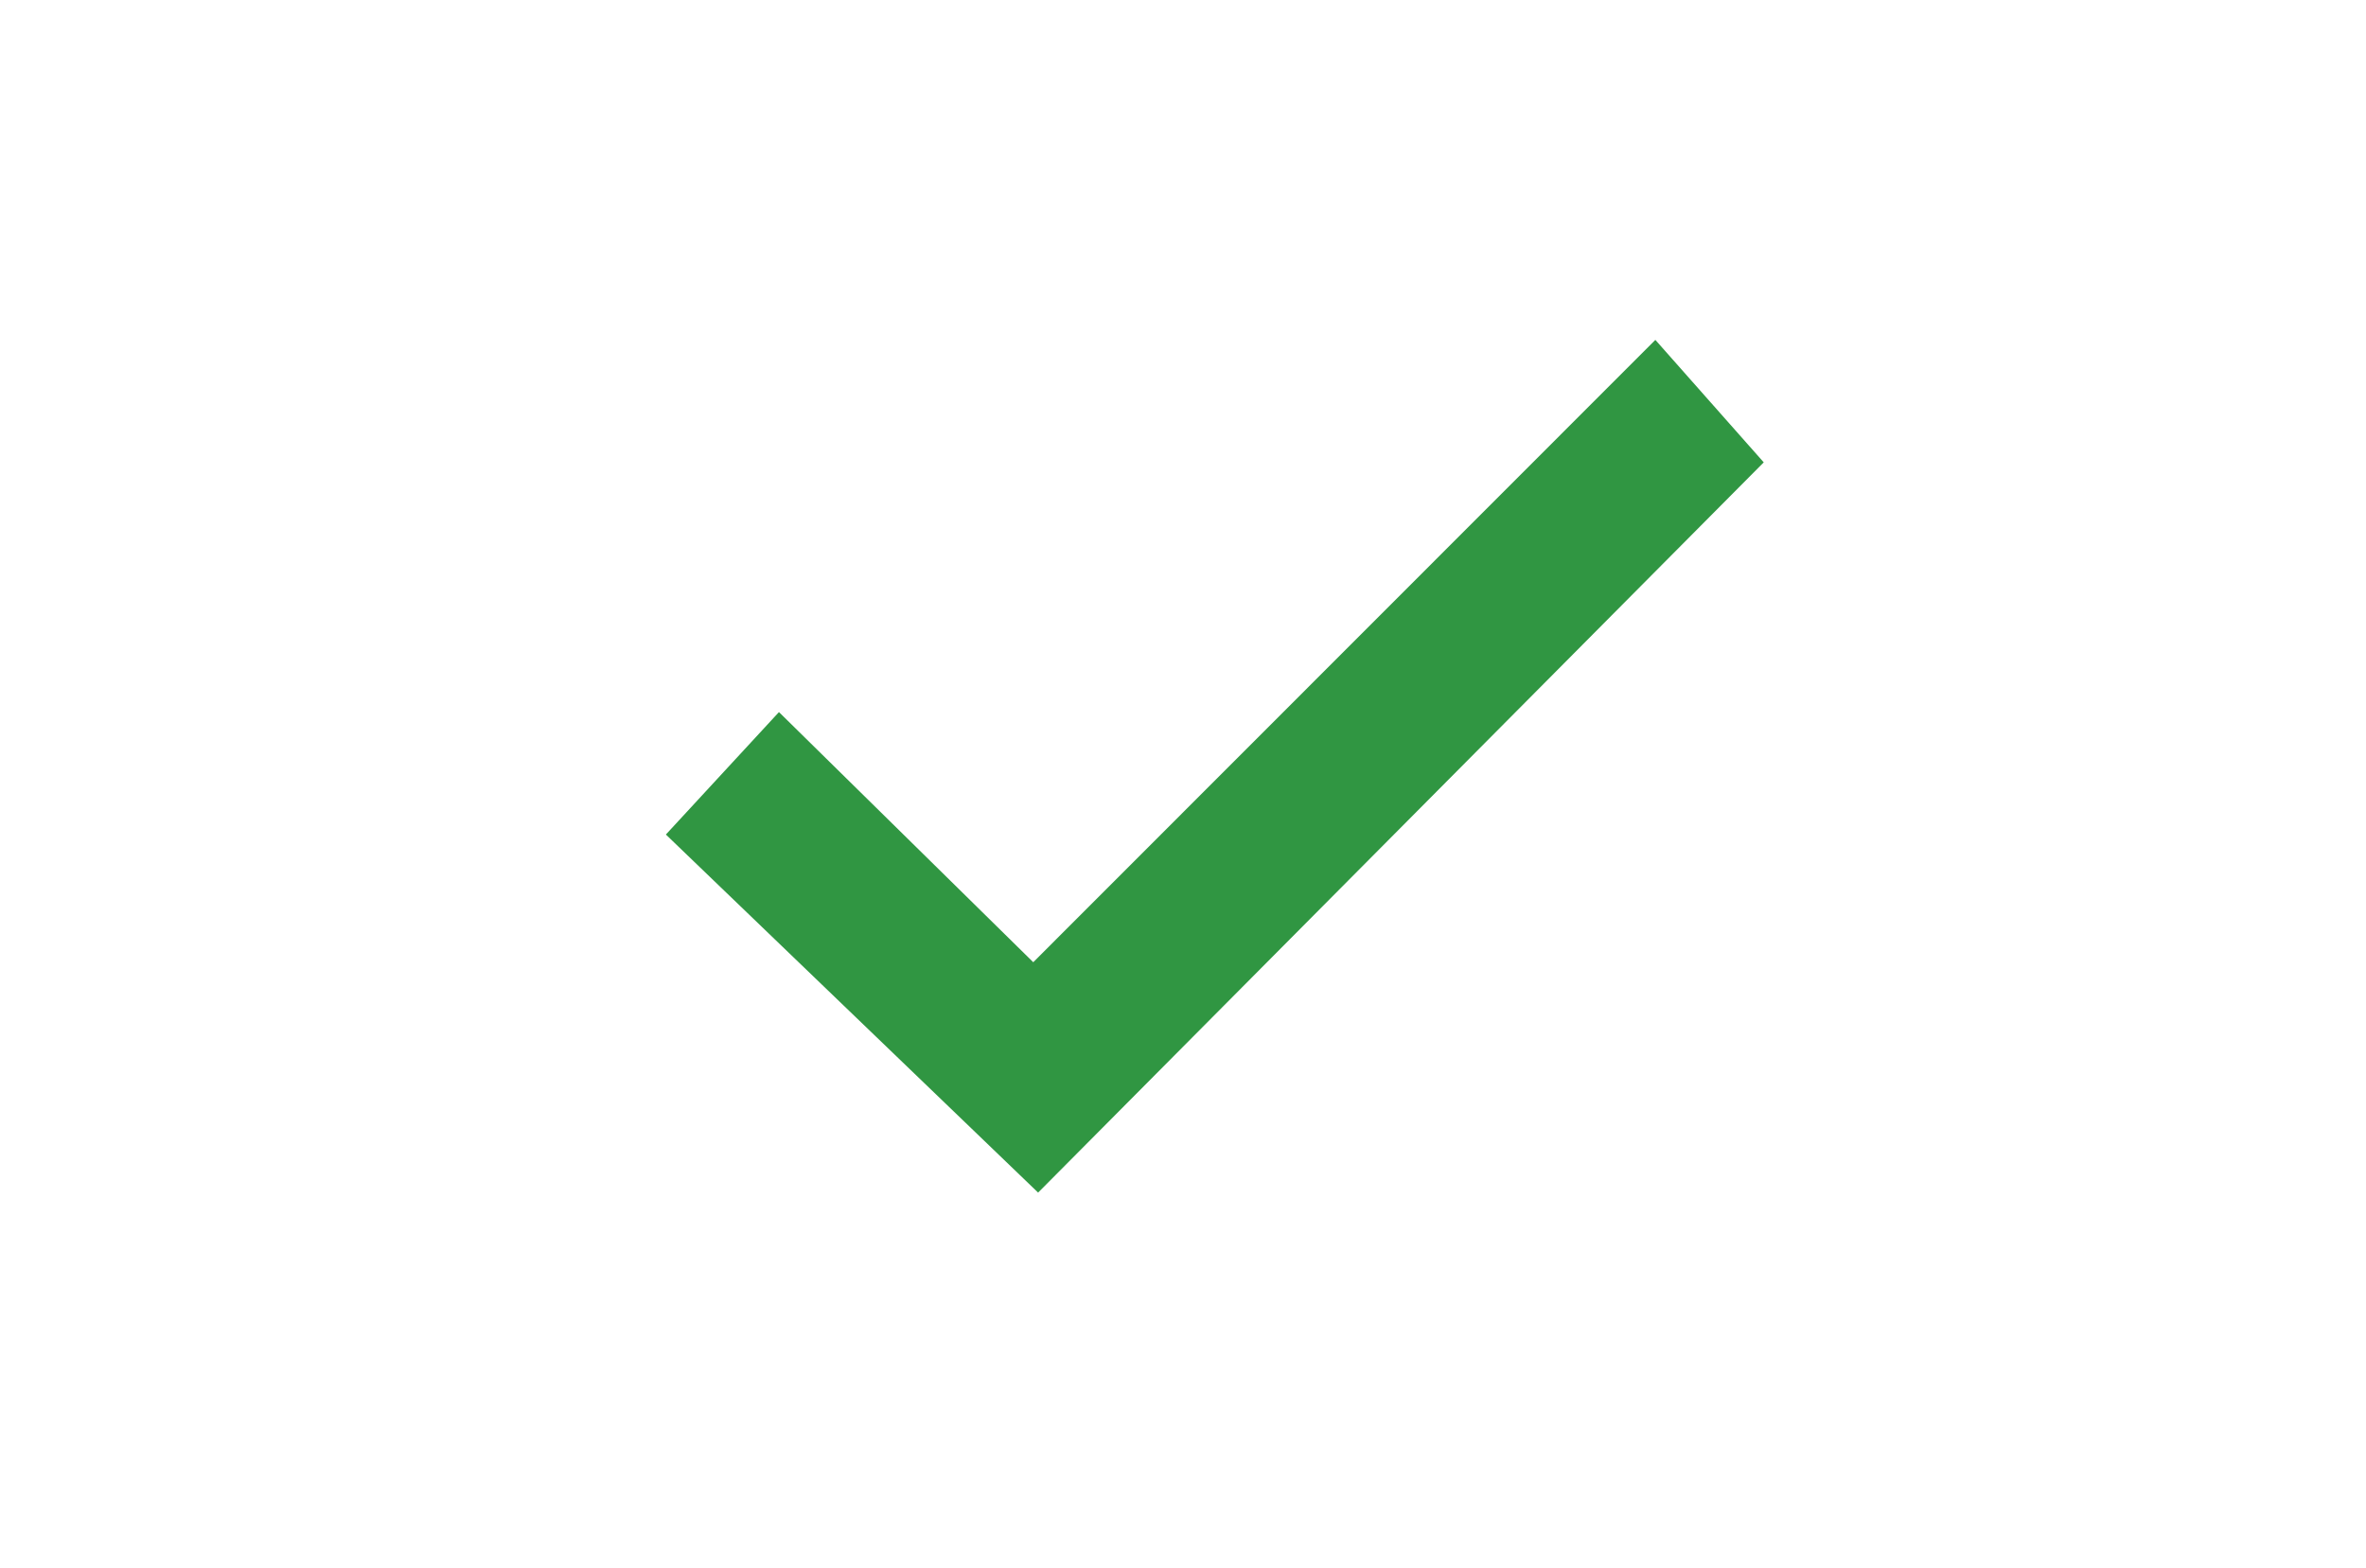 <?xml version="1.0" encoding="utf-8"?>
<!-- Generator: Adobe Illustrator 17.0.0, SVG Export Plug-In . SVG Version: 6.00 Build 0)  -->
<!DOCTYPE svg PUBLIC "-//W3C//DTD SVG 1.1//EN" "http://www.w3.org/Graphics/SVG/1.1/DTD/svg11.dtd">
<svg version="1.1" id="Capa_1" xmlns="http://www.w3.org/2000/svg" xmlns:xlink="http://www.w3.org/1999/xlink" x="0px" y="0px"
	 width="45.339px" height="30.048px" viewBox="0 0 45.339 30.048" enable-background="new 0 0 45.339 30.048" xml:space="preserve">
<polygon fill="#309642" points="14.927,13.647 19.8,18.441 31.721,6.514 33.798,8.861 19.893,22.856 12.76,15.994 "/>
</svg>
